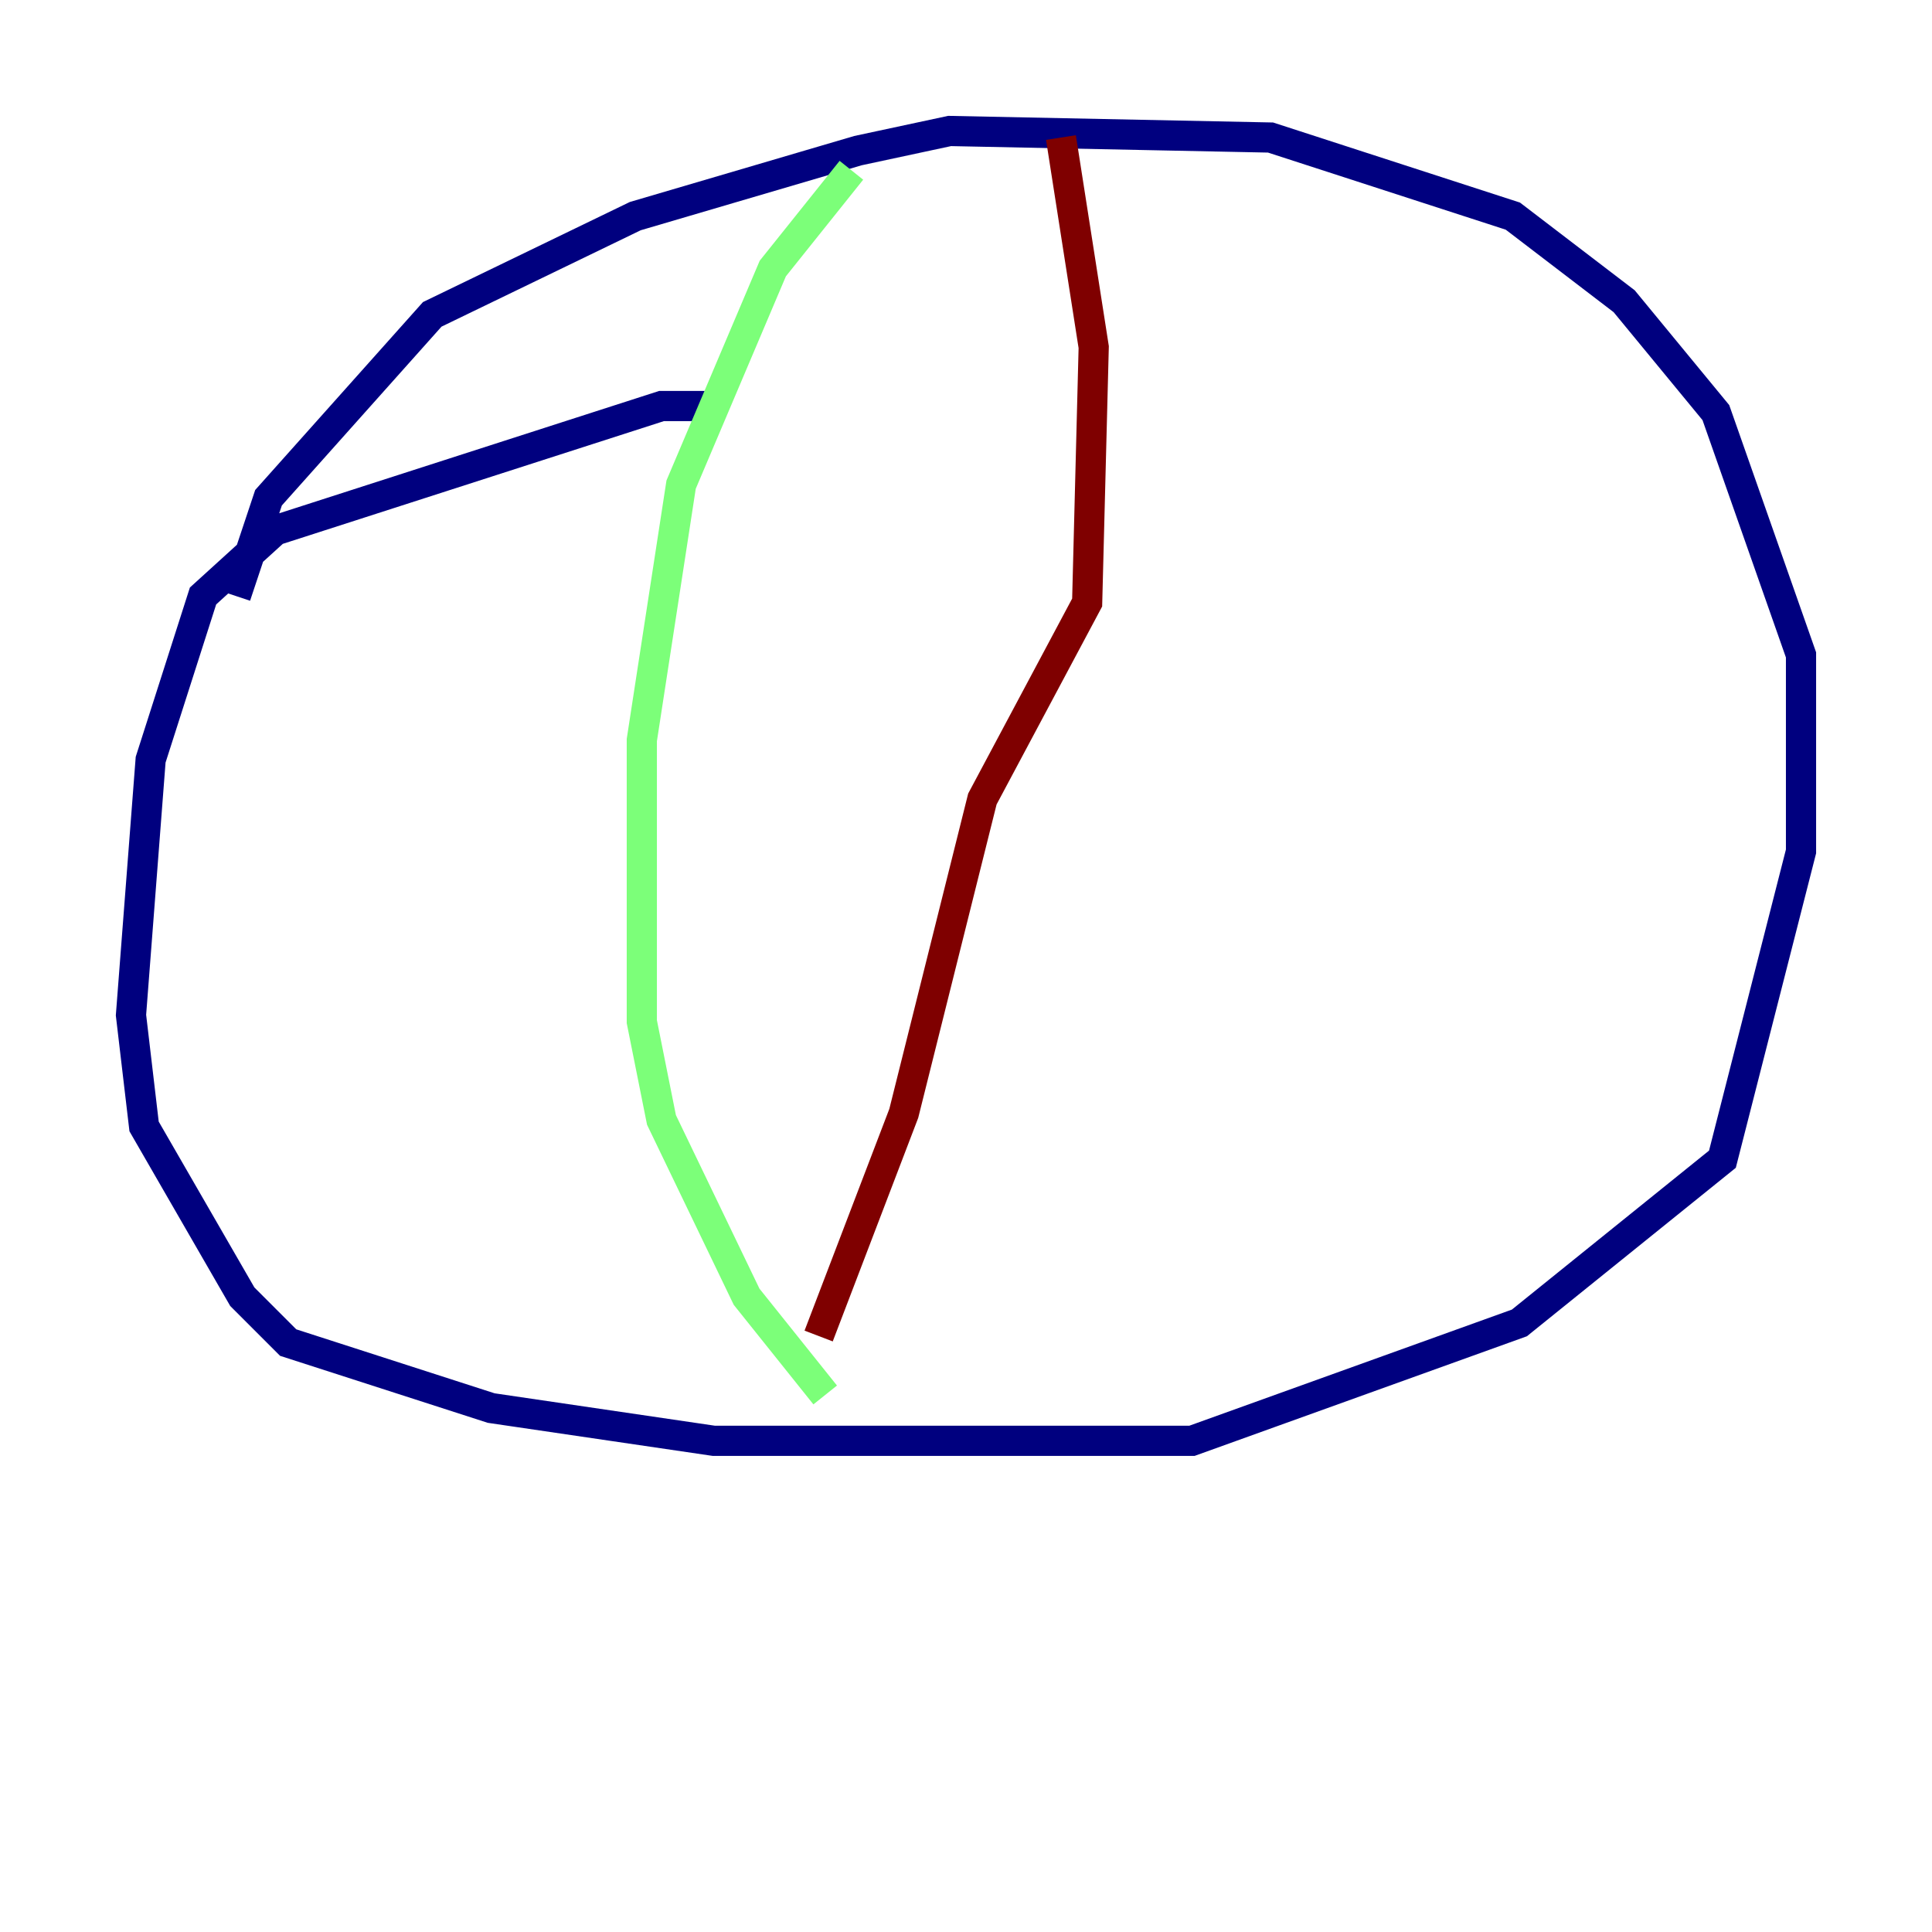 <?xml version="1.0" encoding="utf-8" ?>
<svg baseProfile="tiny" height="128" version="1.2" viewBox="0,0,128,128" width="128" xmlns="http://www.w3.org/2000/svg" xmlns:ev="http://www.w3.org/2001/xml-events" xmlns:xlink="http://www.w3.org/1999/xlink"><defs /><polyline fill="none" points="47.295,26.902 43.824,26.902 18.224,35.146 13.451,39.485 9.98,50.332 8.678,67.254 9.546,74.63 16.054,85.912 19.091,88.949 32.542,93.288 47.295,95.458 78.969,95.458 100.664,87.647 114.115,76.8 119.322,56.407 119.322,43.39 113.681,27.336 107.607,19.959 100.231,14.319 84.176,9.112 62.915,8.678 56.841,9.98 42.088,14.319 28.637,20.827 17.79,32.976 15.62,39.485" stroke="#00007f" stroke-width="2" /><polyline fill="none" points="56.407,11.281 51.2,17.79 45.125,32.108 42.522,49.031 42.522,67.688 43.824,74.197 49.464,85.912 54.671,92.42" stroke="#7cff79" stroke-width="2" /><polyline fill="none" points="70.291,9.112 72.461,22.997 72.027,39.919 65.085,52.936 59.878,73.763 54.237,88.515" stroke="#7f0000" stroke-width="2" /></svg>